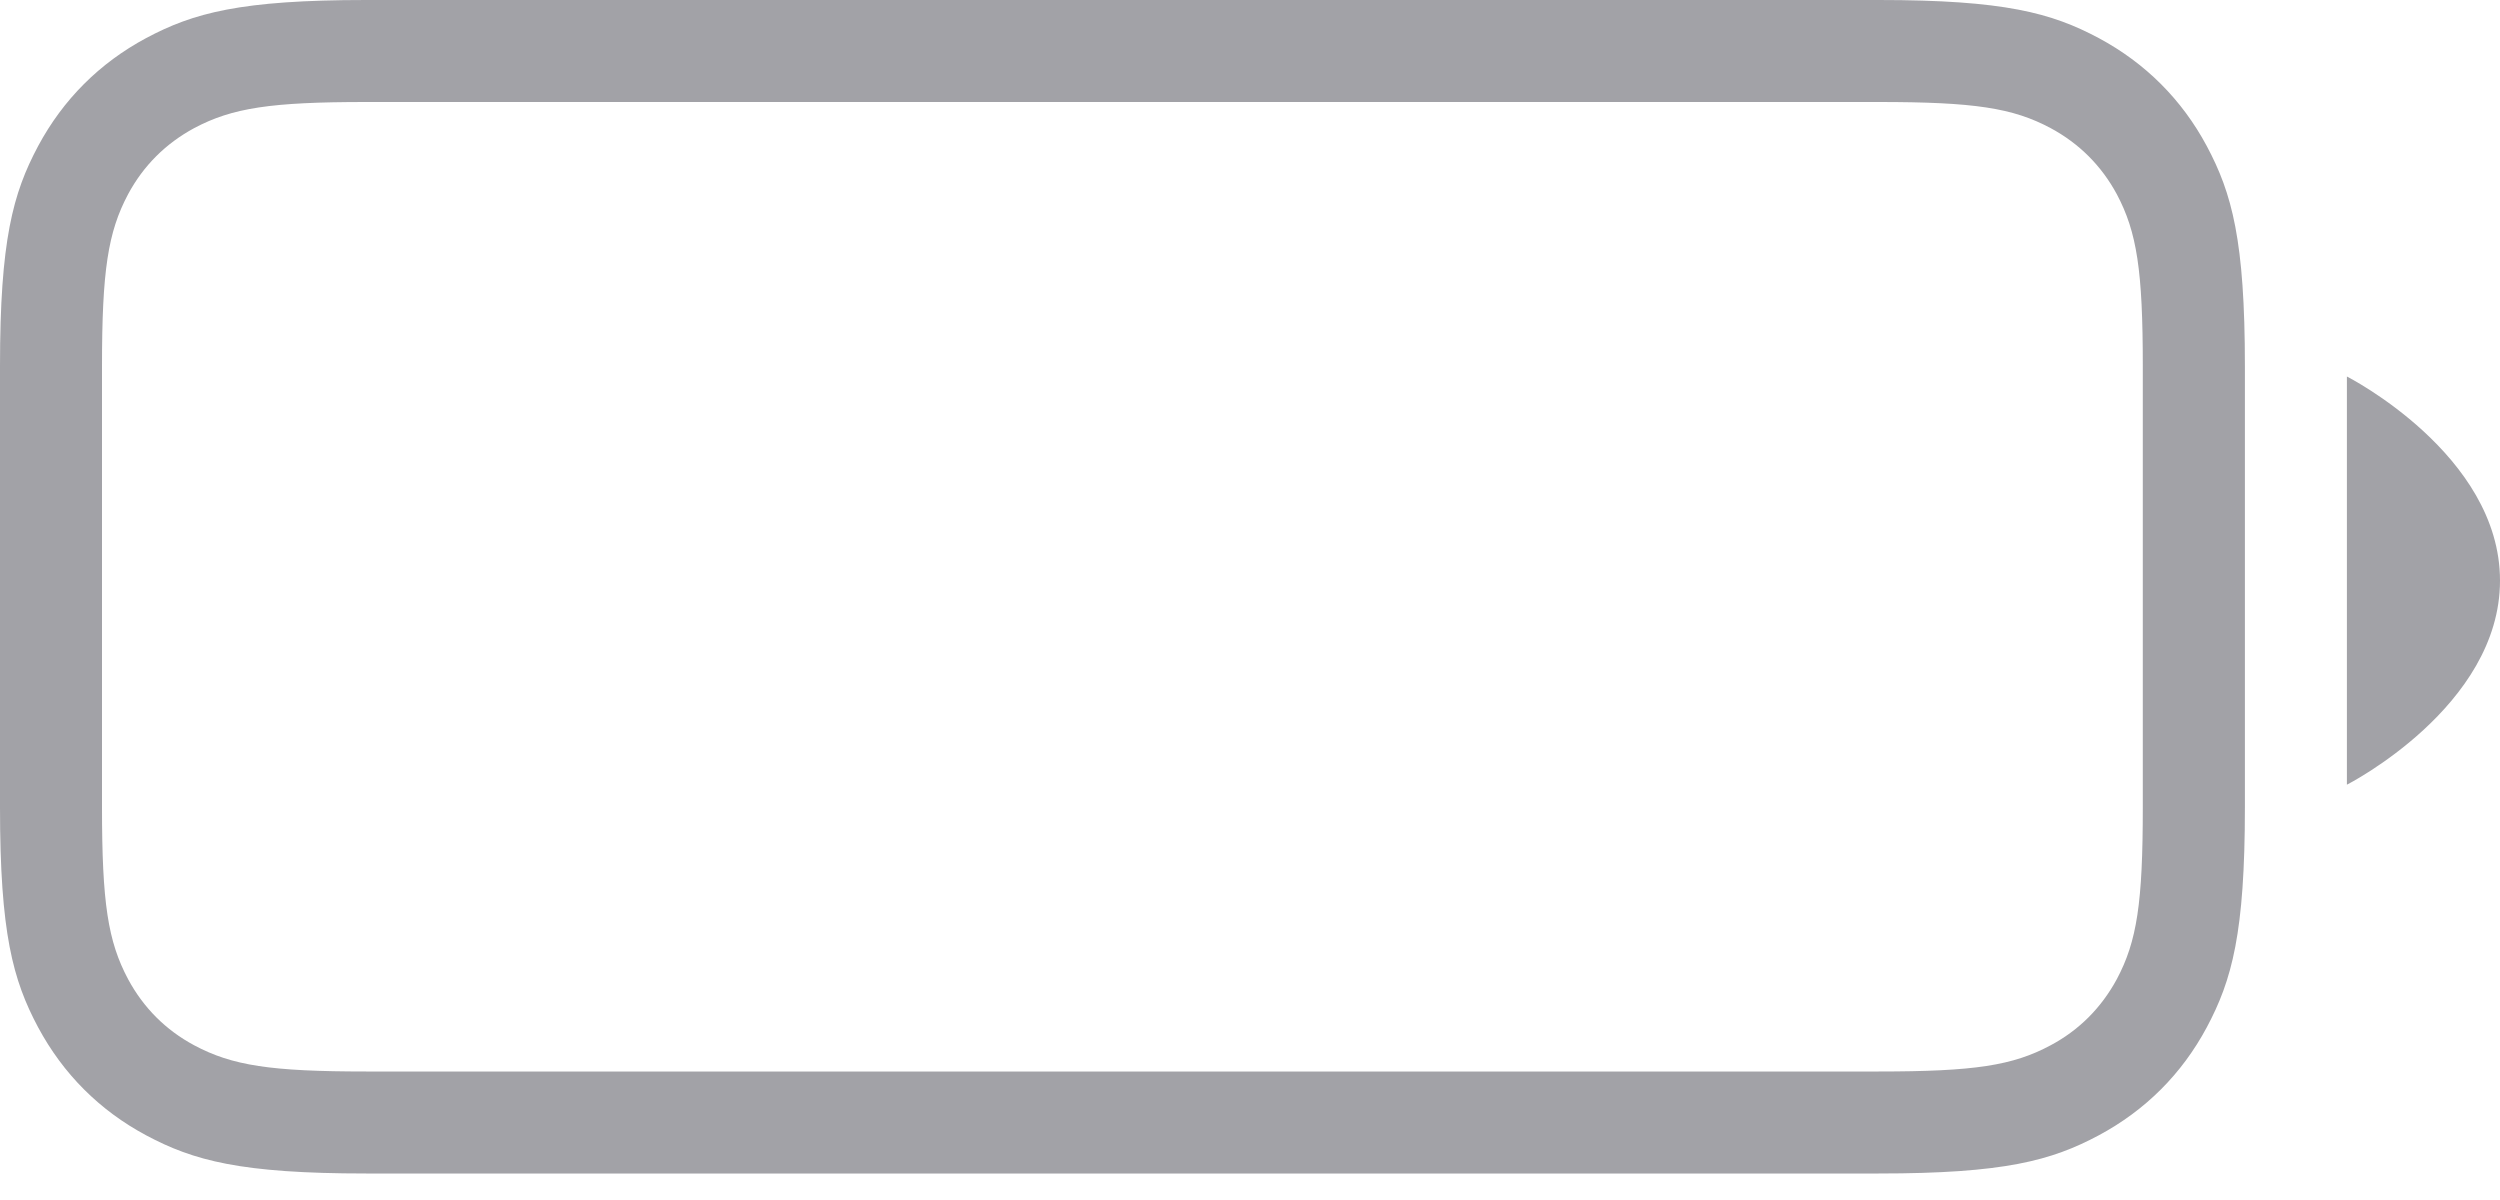 <svg width="25" height="12" viewBox="0 0 25 12" fill="none" xmlns="http://www.w3.org/2000/svg">
<path d="M3.662 11.735C2.406 11.735 1.935 11.606 1.461 11.353C0.996 11.104 0.632 10.74 0.381 10.273C0.129 9.8 0 9.33 0 8.072V3.662C0 2.404 0.129 1.934 0.381 1.461C0.631 0.995 0.995 0.631 1.461 0.381C1.934 0.129 2.404 0 3.662 0H18.786C20.044 0 20.515 0.129 20.988 0.381C21.455 0.632 21.819 0.996 22.068 1.461C22.32 1.934 22.449 2.404 22.449 3.662V8.072C22.449 9.33 22.32 9.8 22.068 10.273C21.818 10.74 21.454 11.103 20.988 11.353C20.514 11.606 20.043 11.735 18.786 11.735H3.662ZM1.942 1.281C1.657 1.435 1.434 1.657 1.281 1.942C1.079 2.322 1.02 2.708 1.02 3.662V8.072C1.02 9.028 1.079 9.413 1.281 9.792C1.435 10.078 1.658 10.301 1.942 10.453C2.322 10.656 2.707 10.715 3.662 10.715H18.786C19.742 10.715 20.128 10.656 20.506 10.453C20.791 10.301 21.013 10.078 21.168 9.792C21.37 9.413 21.428 9.028 21.428 8.072V3.662C21.428 2.708 21.37 2.322 21.168 1.942C21.014 1.657 20.792 1.435 20.506 1.281C20.128 1.079 19.742 1.02 18.786 1.02H3.662C2.707 1.02 2.322 1.079 1.942 1.281ZM23.469 3.765C23.469 3.765 25 4.544 25 5.806C25 7.068 23.469 7.847 23.469 7.847V3.765Z" fill="#A2A2A7"/>
</svg>
